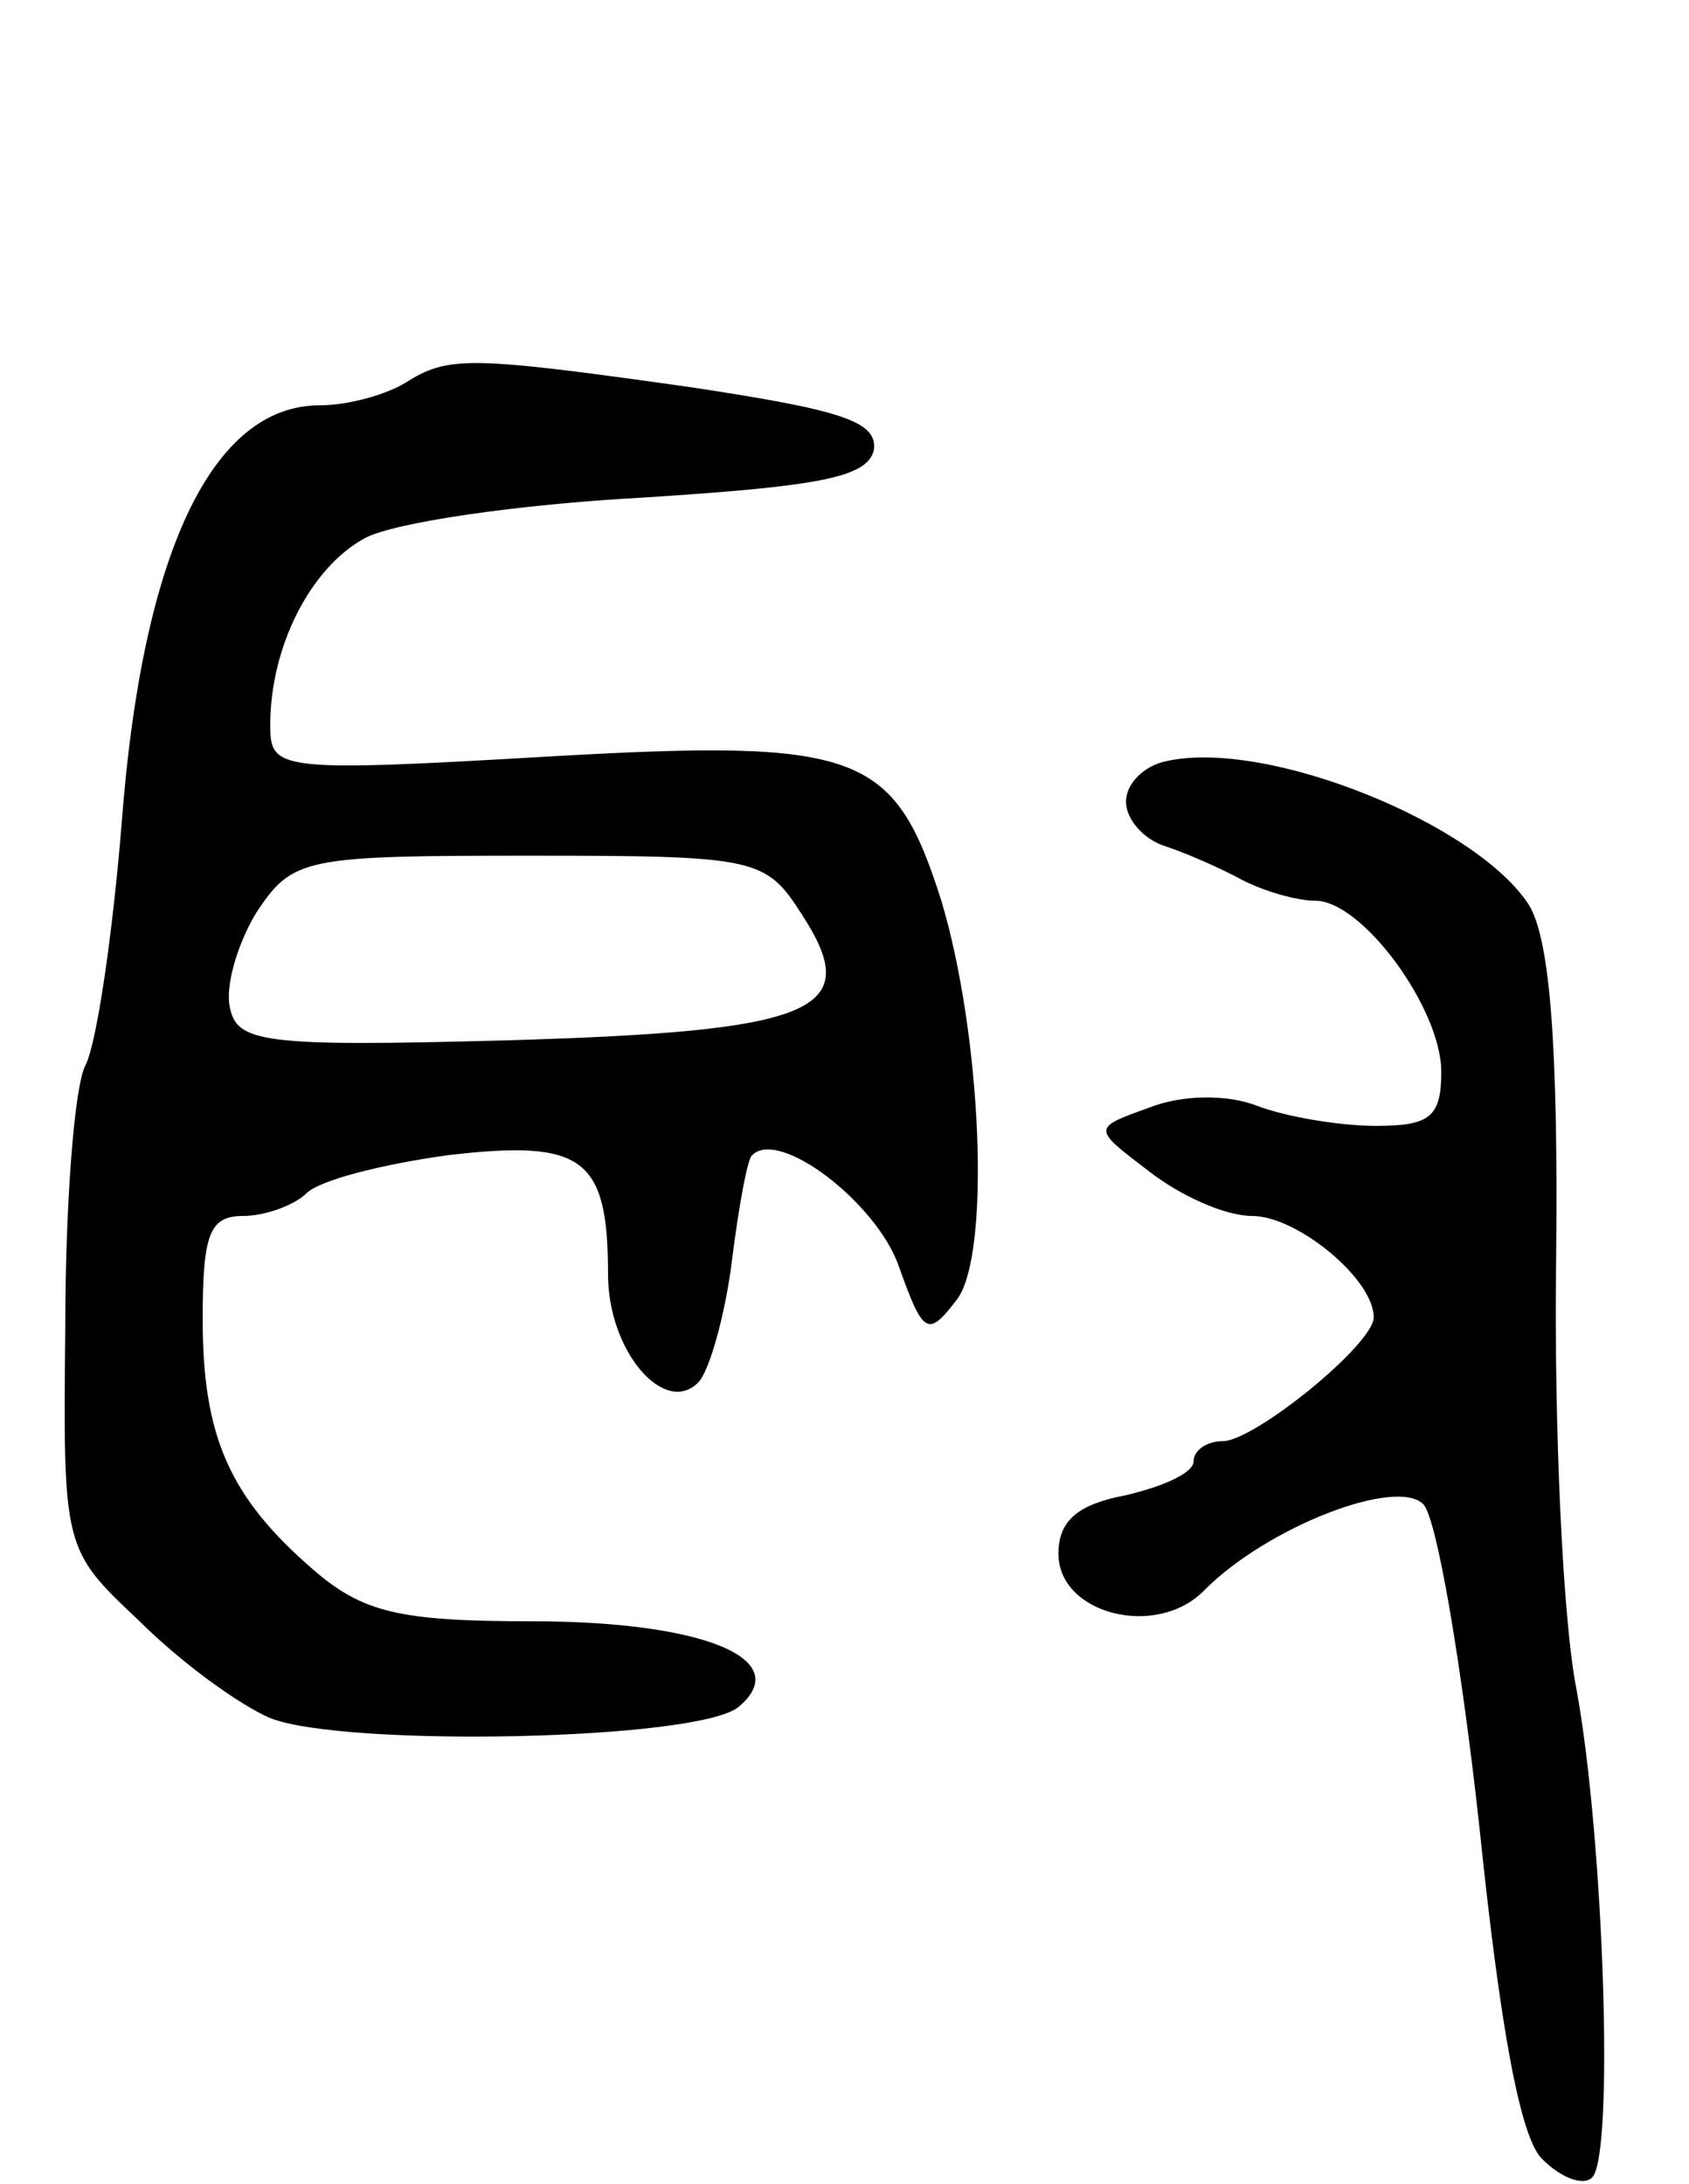 <svg version="1.0" xmlns="http://www.w3.org/2000/svg"
 width="75pt" height="97pt" viewBox="0 0 75 97"
 preserveAspectRatio="xMidYMid meet">
<g transform="translate(0,97) scale(0.1,-0.1)"
fill="#000000" stroke="none">
<path d="M180 800 c-8 -5 -25 -10 -38 -10 -48 0 -79 -66 -88 -186 -4 -49 -11
-97 -16 -107 -5 -9 -9 -62 -9 -116 -1 -99 -1 -99 33 -131 18 -18 44 -37 58
-43 33 -13 190 -10 208 5 25 21 -15 38 -92 38 -59 0 -75 4 -97 23 -37 32 -49
59 -49 111 0 38 3 46 18 46 10 0 23 5 28 10 6 6 34 13 63 17 60 7 71 -1 71
-53 0 -34 25 -63 40 -48 5 5 12 30 15 54 3 24 7 46 9 47 12 12 55 -21 65 -49
11 -31 13 -32 26 -15 15 20 11 117 -7 177 -21 66 -36 72 -175 64 -120 -7 -123
-6 -123 14 0 35 18 70 42 83 13 7 68 15 123 18 79 5 100 9 103 21 2 13 -15 18
-81 28 -99 14 -108 14 -127 2z m176 -236 c28 -43 7 -52 -131 -56 -109 -3 -120
-1 -123 15 -2 10 4 29 12 42 16 24 21 25 121 25 101 0 105 -1 121 -26z"/>
<path d="M518 632 c-10 -2 -18 -10 -18 -18 0 -8 8 -17 18 -20 9 -3 25 -10 34
-15 10 -5 24 -9 32 -9 21 0 56 -48 56 -76 0 -20 -5 -24 -29 -24 -16 0 -40 4
-53 9 -13 5 -33 5 -48 -1 -25 -9 -25 -9 0 -28 14 -11 34 -20 46 -20 20 0 54
-28 54 -45 0 -12 -53 -55 -67 -55 -7 0 -13 -4 -13 -9 0 -5 -13 -11 -30 -15
-21 -4 -30 -11 -30 -26 0 -27 44 -38 65 -16 28 28 85 50 97 38 6 -6 17 -71 25
-144 9 -87 18 -138 28 -147 8 -8 18 -12 22 -8 10 10 5 152 -7 217 -6 30 -10
116 -9 191 1 97 -3 142 -12 157 -23 36 -116 74 -161 64z"/>
</g>
</svg>
